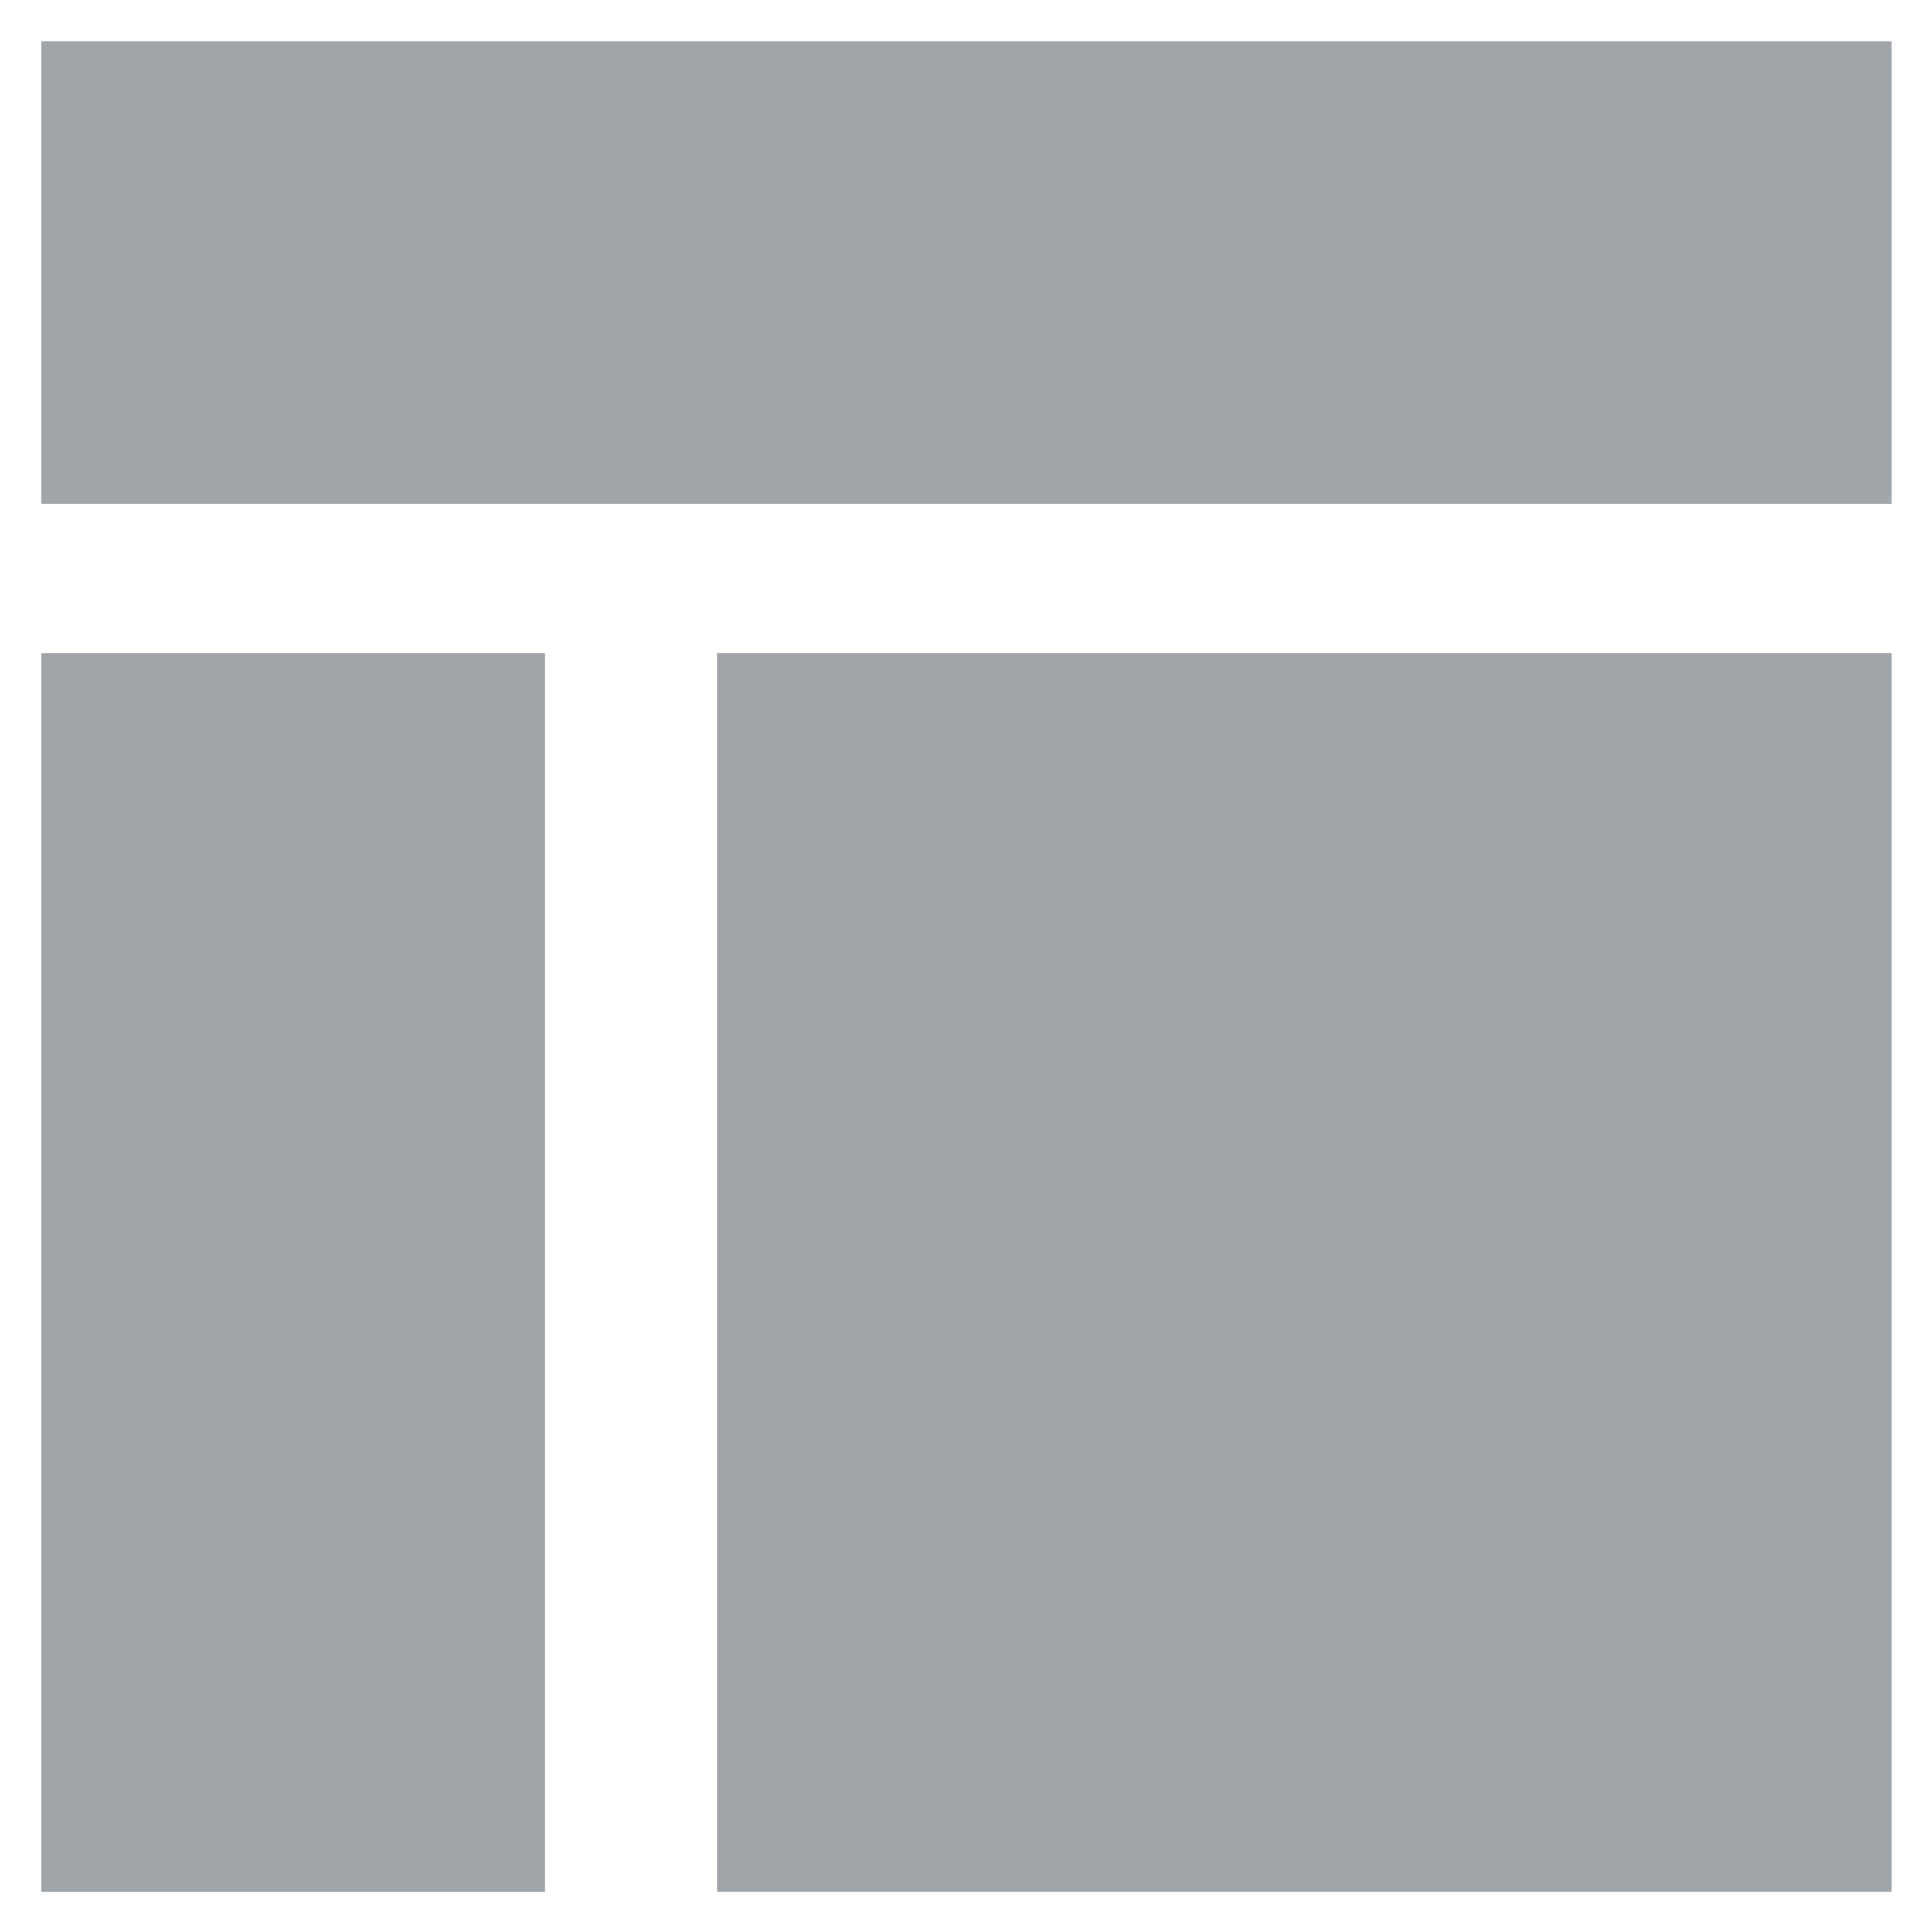 <?xml version="1.0" encoding="UTF-8" standalone="no"?>
<svg
   xmlns:dc="http://purl.org/dc/elements/1.1/"
   xmlns:cc="http://creativecommons.org/ns#"
   xmlns:rdf="http://www.w3.org/1999/02/22-rdf-syntax-ns#"
   xmlns:svg="http://www.w3.org/2000/svg"
   xmlns="http://www.w3.org/2000/svg"
   xmlns:sodipodi="http://sodipodi.sourceforge.net/DTD/sodipodi-0.dtd"
   xmlns:inkscape="http://www.inkscape.org/namespaces/inkscape"
   version="1.1"
   id="Your_Icon"
   x="0px"
   y="0px"
   width="47"
   height="47"
   viewBox="5 -10 47 63.45"
   enable-background="new 0 0 100 100"
   xml:space="preserve"
   inkscape:version="0.91 r"
   sodipodi:docname="sidebar-left.svg"><defs
     id="defs17" /><sodipodi:namedview
     pagecolor="#ffffff"
     bordercolor="#666666"
     borderopacity="1"
     objecttolerance="10"
     gridtolerance="10"
     guidetolerance="10"
     inkscape:pageopacity="0"
     inkscape:pageshadow="2"
     inkscape:window-width="1920"
     inkscape:window-height="1053"
     id="namedview15"
     showgrid="false"
     fit-margin-left="1"
     fit-margin-top="1"
     fit-margin-right="1"
     fit-margin-bottom="1"
     inkscape:zoom="9.44"
     inkscape:cx="-4.0921272"
     inkscape:cy="16.392497"
     inkscape:window-x="1920"
     inkscape:window-y="82"
     inkscape:window-maximized="1"
     inkscape:current-layer="g9913" /><g
     id="g3"
     transform="translate(-25.15,-33.904)"><g
       id="g9913"
       transform="matrix(0.844,0,0,0.844,11.463,13.447)"
       style="fill:#777777;fill-opacity:1"><rect
         id="rect5"
         height="18"
         width="72"
         y="13.996"
         x="14"
         style="fill:#a0a5aa;fill-opacity:1" /><rect
         id="rect7"
         height="48.2"
         width="19.6"
         y="37.804"
         x="14"
         style="fill:#a0a5aa;fill-opacity:1" /><rect
         id="rect9"
         height="48.199"
         width="45.699"
         y="37.803"
         x="40.301"
         style="fill:#a0a5aa;fill-opacity:1" /></g></g></svg>